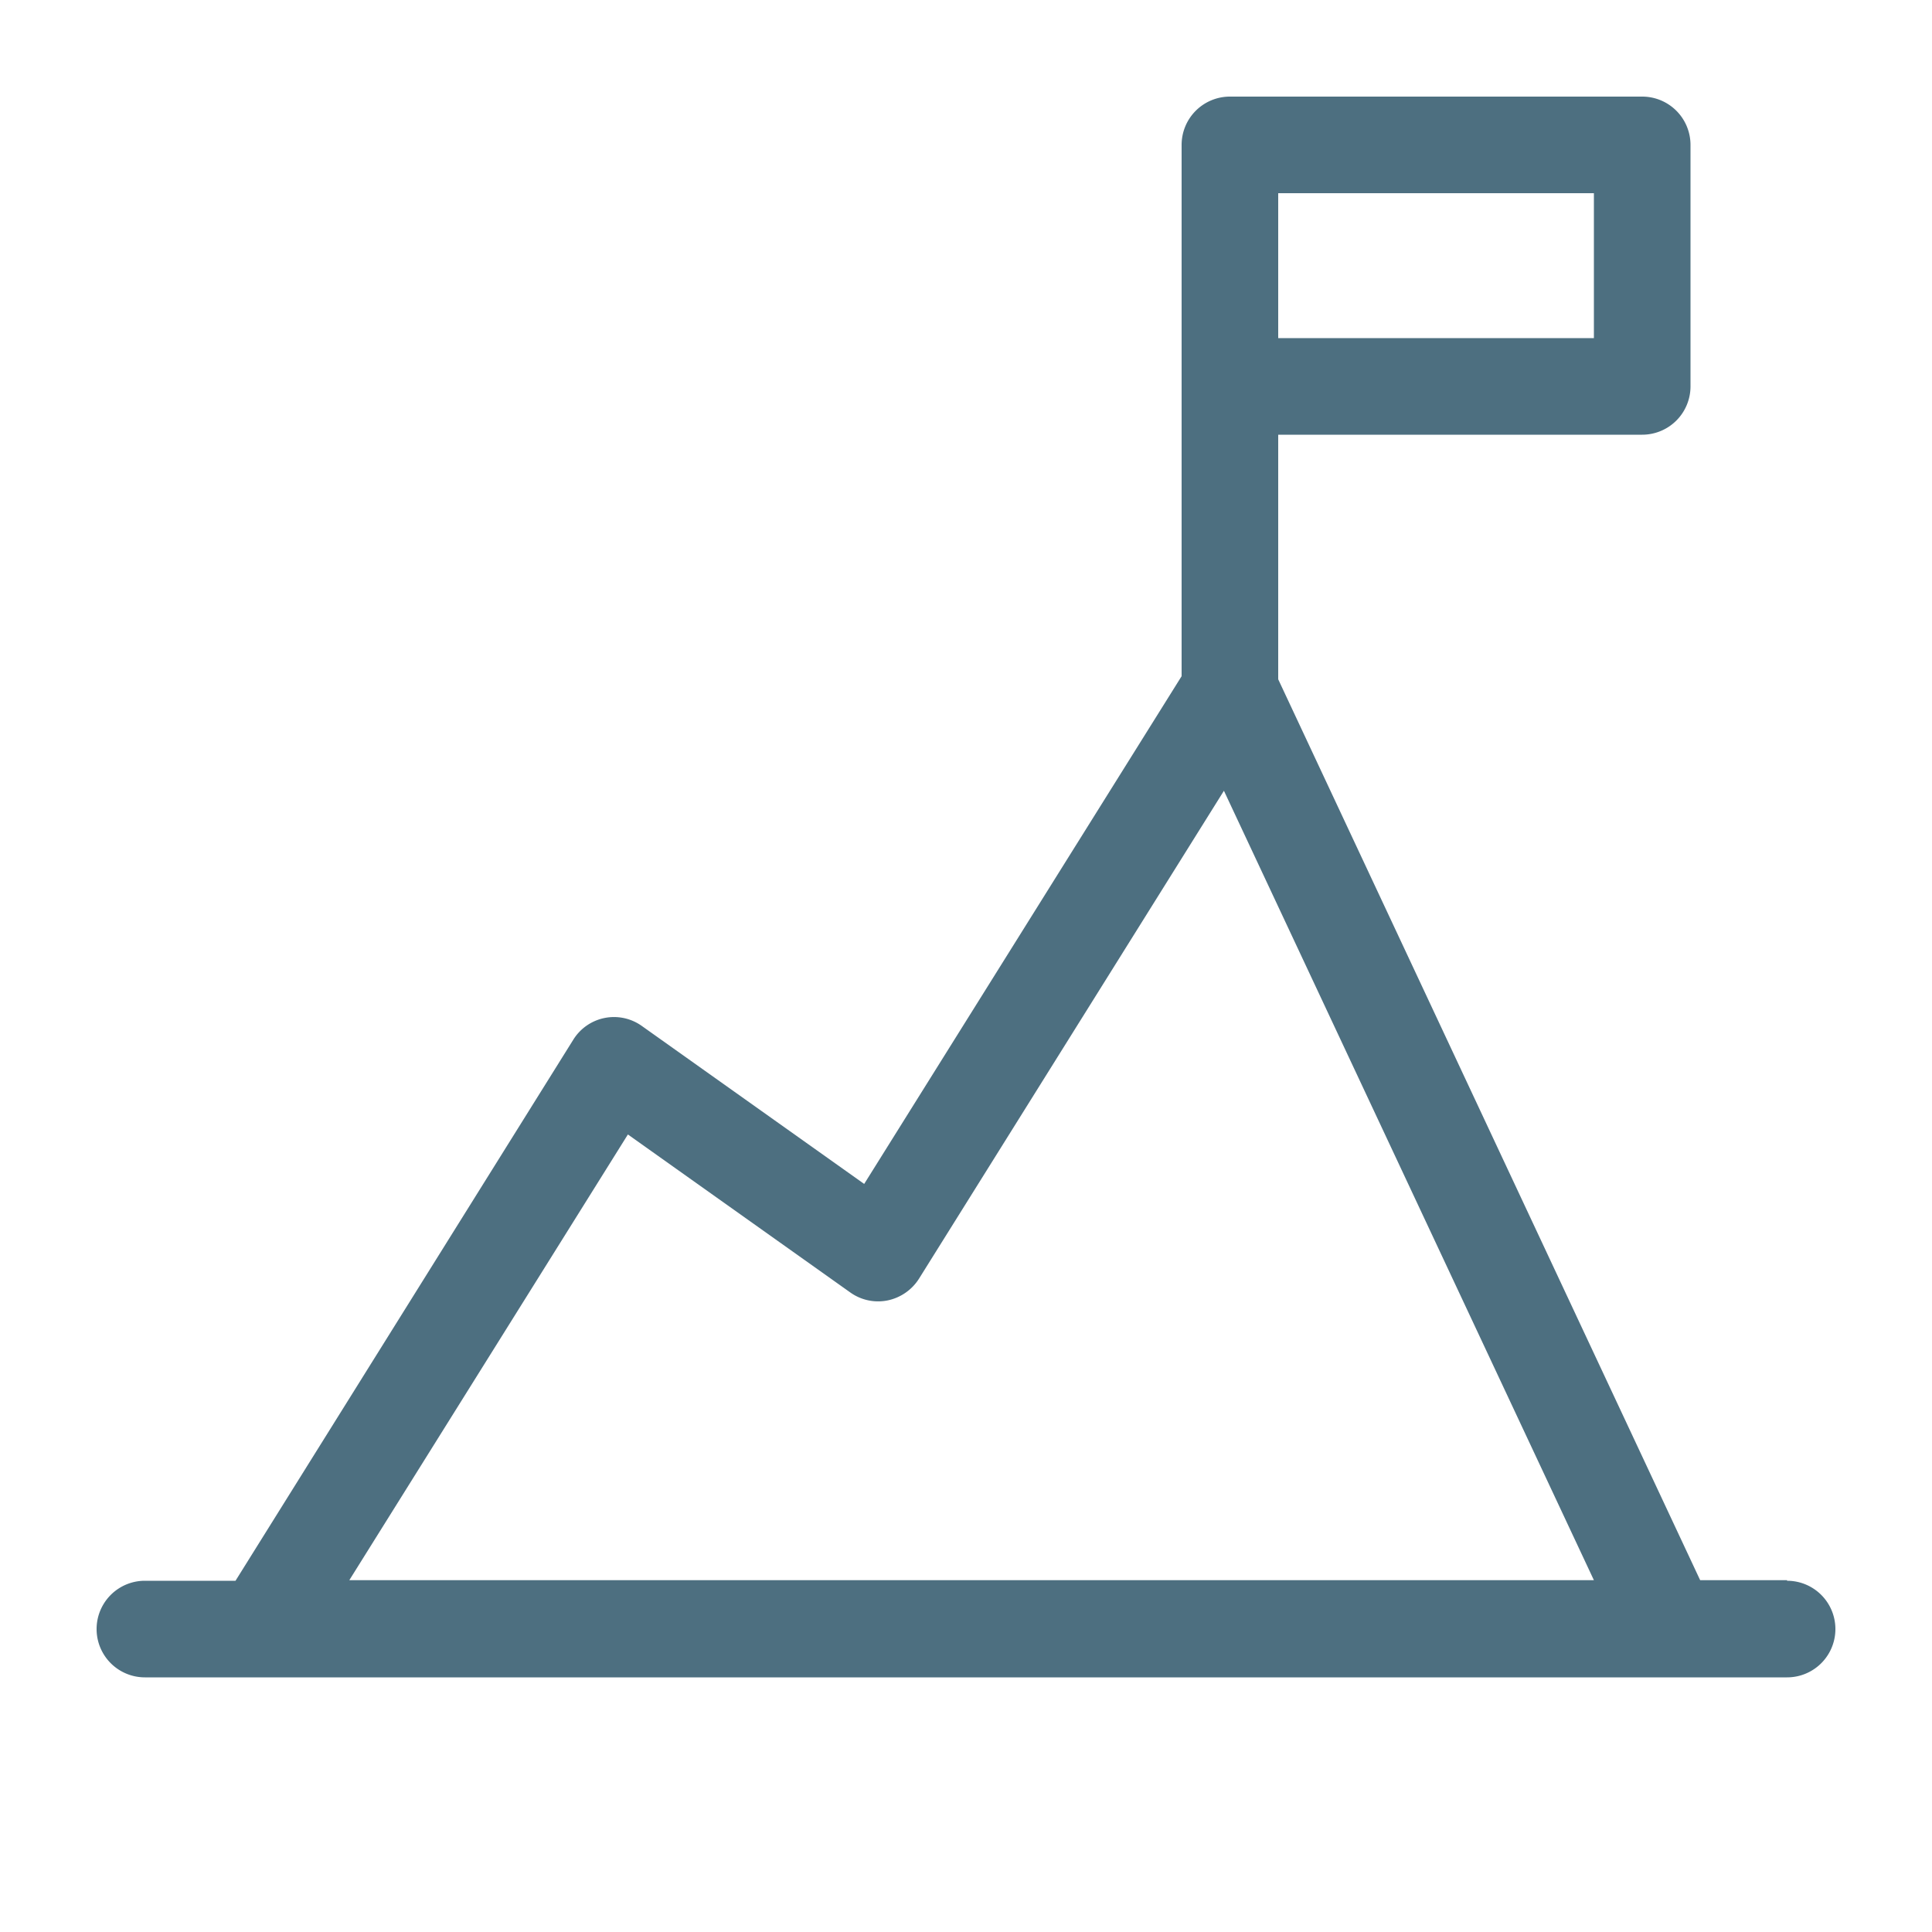 <?xml version="1.0"?>
<svg xmlns="http://www.w3.org/2000/svg" xmlns:xlink="http://www.w3.org/1999/xlink" xmlns:svgjs="http://svgjs.com/svgjs" version="1.1" width="512" height="512" x="0" y="0" viewBox="0 0 100 100" style="enable-background:new 0 0 512 512" xml:space="preserve" class=""><g><g xmlns="http://www.w3.org/2000/svg" id="Layer_2" data-name="Layer 2"><path d="M92.5,81.79H88L66.16,35.16V22.5H85A2.5,2.5,0,0,0,87.5,20V7.5A2.5,2.5,0,0,0,85,5H63.66a2.5,2.5,0,0,0-2.5,2.5V35L44.73,61.28l-11.5-8.17a2.48,2.48,0,0,0-3.56.71l-17.48,28H7.5a2.5,2.5,0,0,0,0,5h85a2.5,2.5,0,0,0,0-5ZM82.5,17.5H66.16V10H82.5Zm-50,41.22L44,66.89a2.48,2.48,0,0,0,1.94.42,2.53,2.53,0,0,0,1.63-1.13L63.35,40.93,82.5,81.79H18.08Z" fill="#4d6f80" data-original="#000000"/></g></g></svg>
